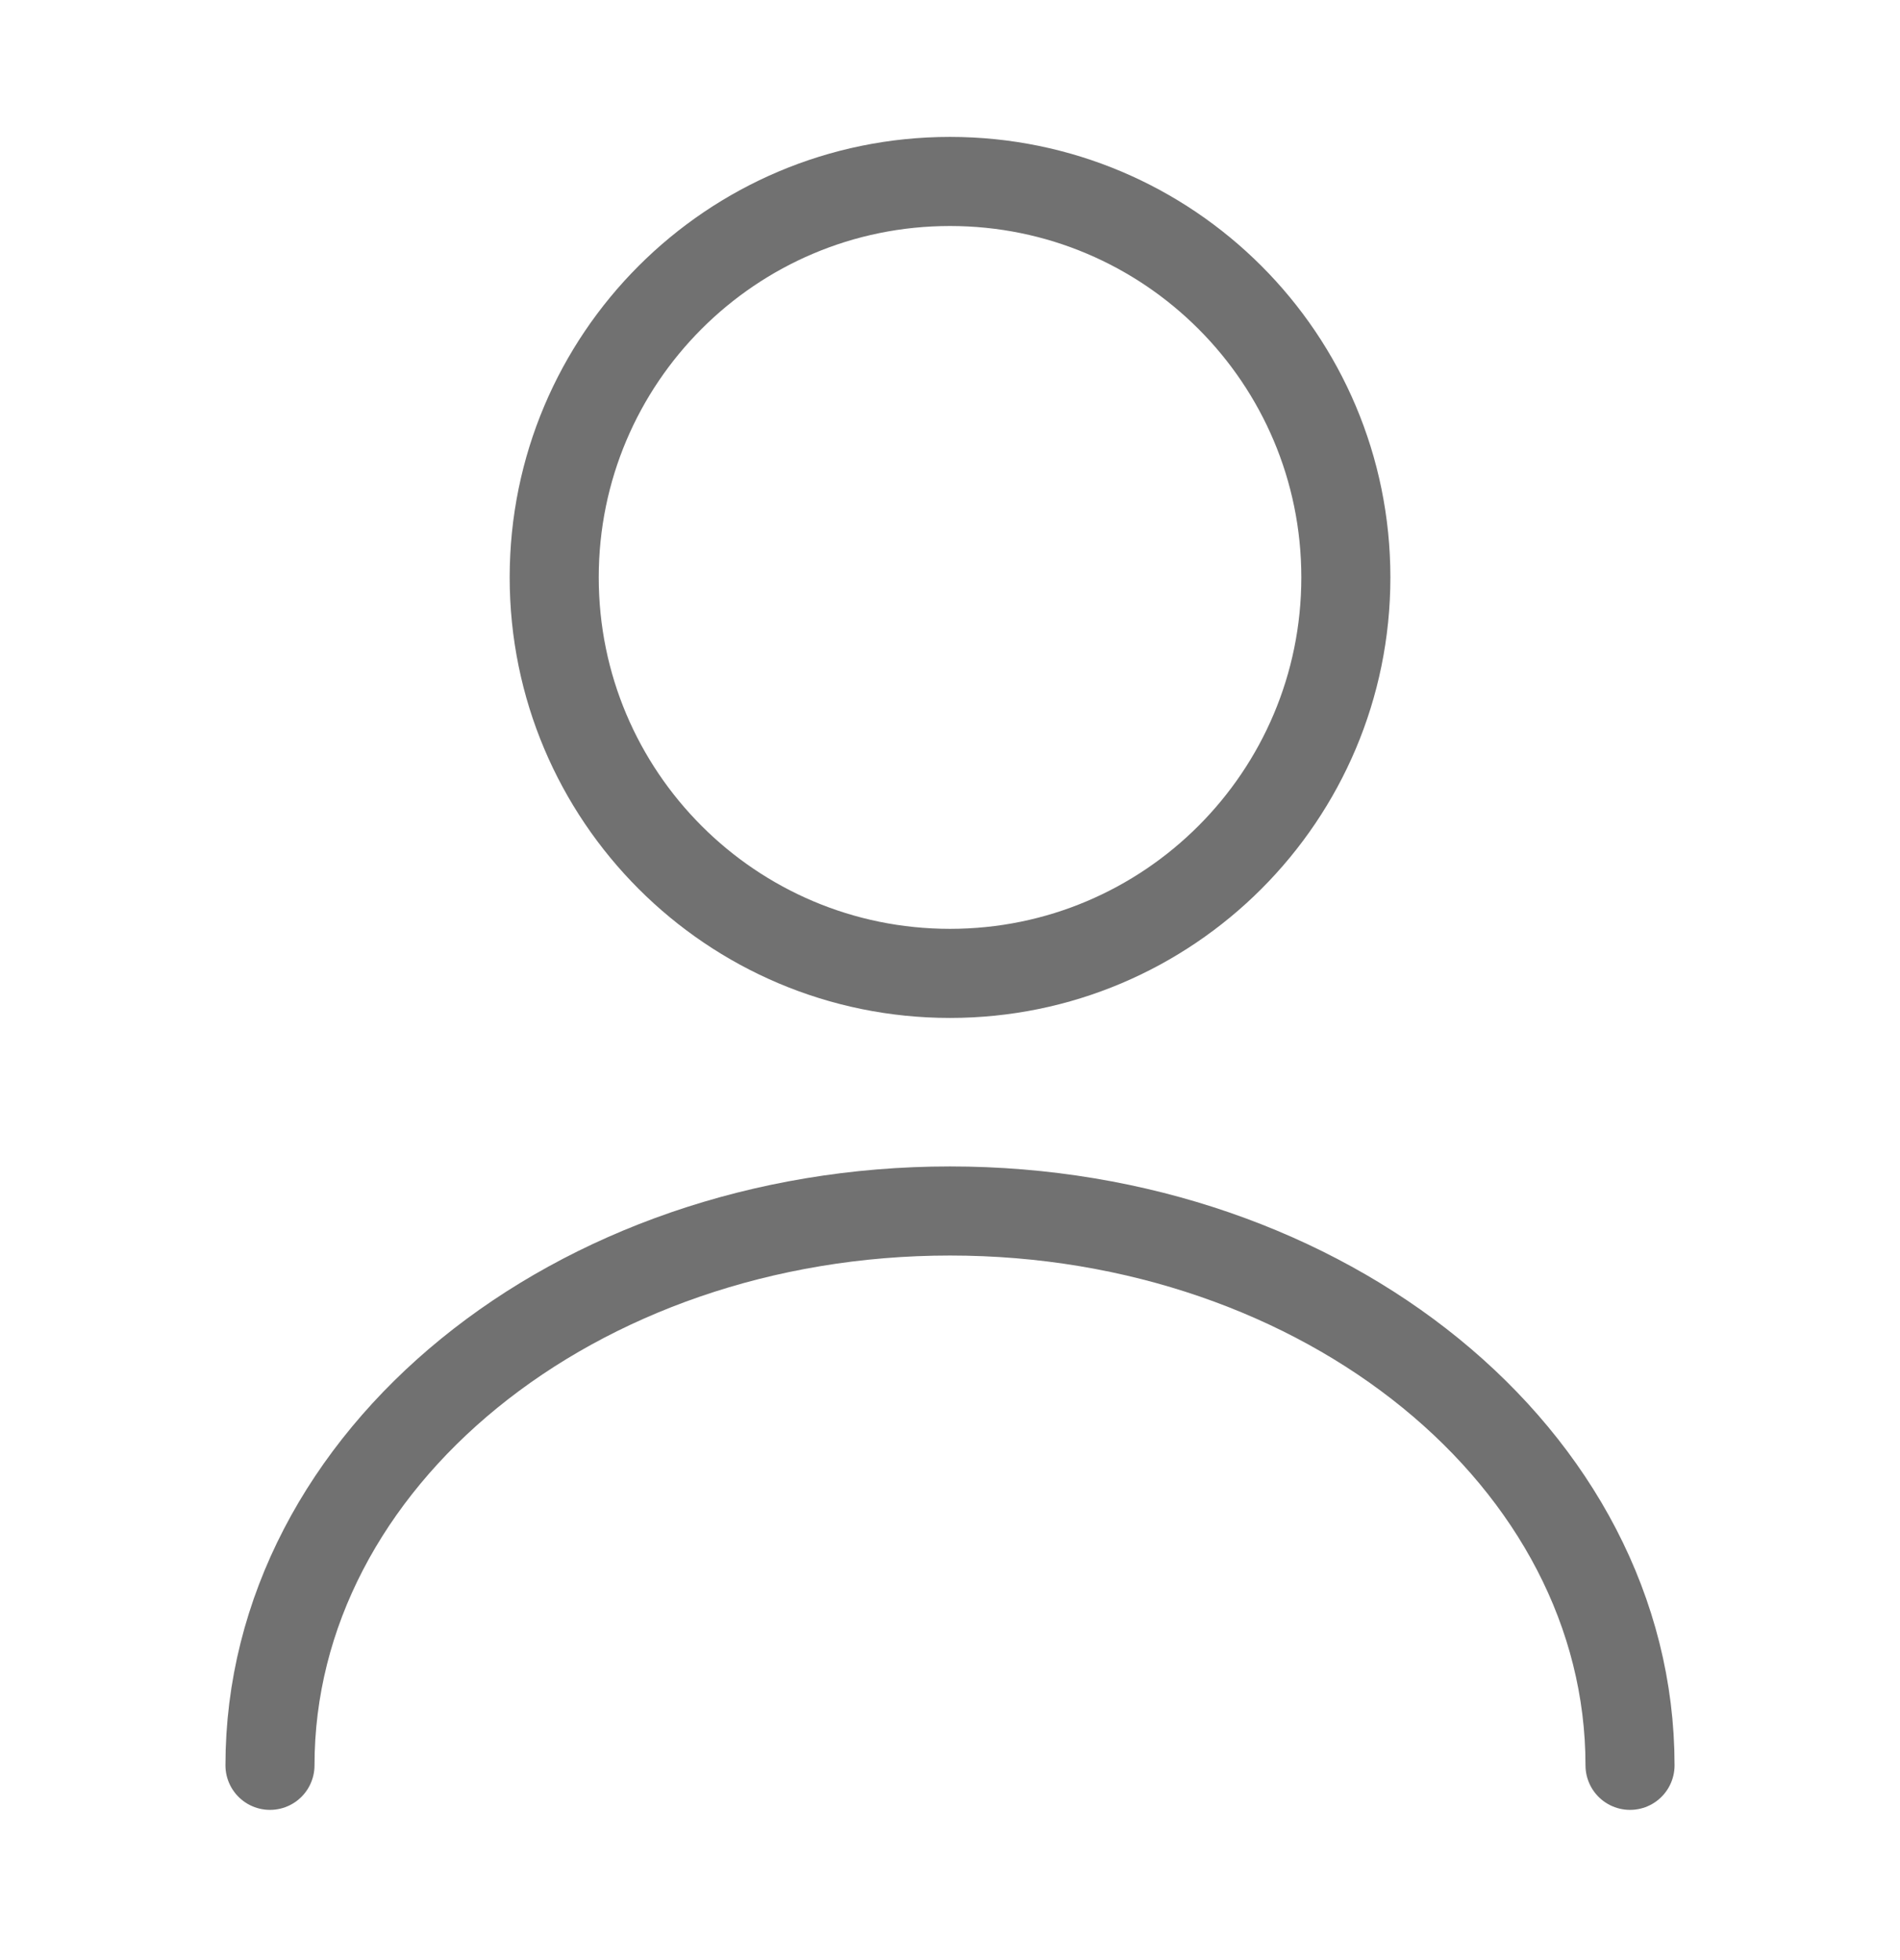 <svg width="32" height="33" viewBox="0 0 32 33" fill="none" xmlns="http://www.w3.org/2000/svg">
<path d="M16 16.388C19.682 16.388 22.667 13.403 22.667 9.721C22.667 6.039 19.682 3.055 16 3.055C12.318 3.055 9.334 6.039 9.334 9.721C9.334 13.403 12.318 16.388 16 16.388Z" stroke="#717171" stroke-width="1.5" stroke-linecap="round" stroke-linejoin="round"/>
<path d="M27.453 29.721C27.453 24.561 22.32 20.388 16 20.388C9.68 20.388 4.547 24.561 4.547 29.721" stroke="#717171" stroke-width="1.5" stroke-linecap="round" stroke-linejoin="round"/>
</svg>
